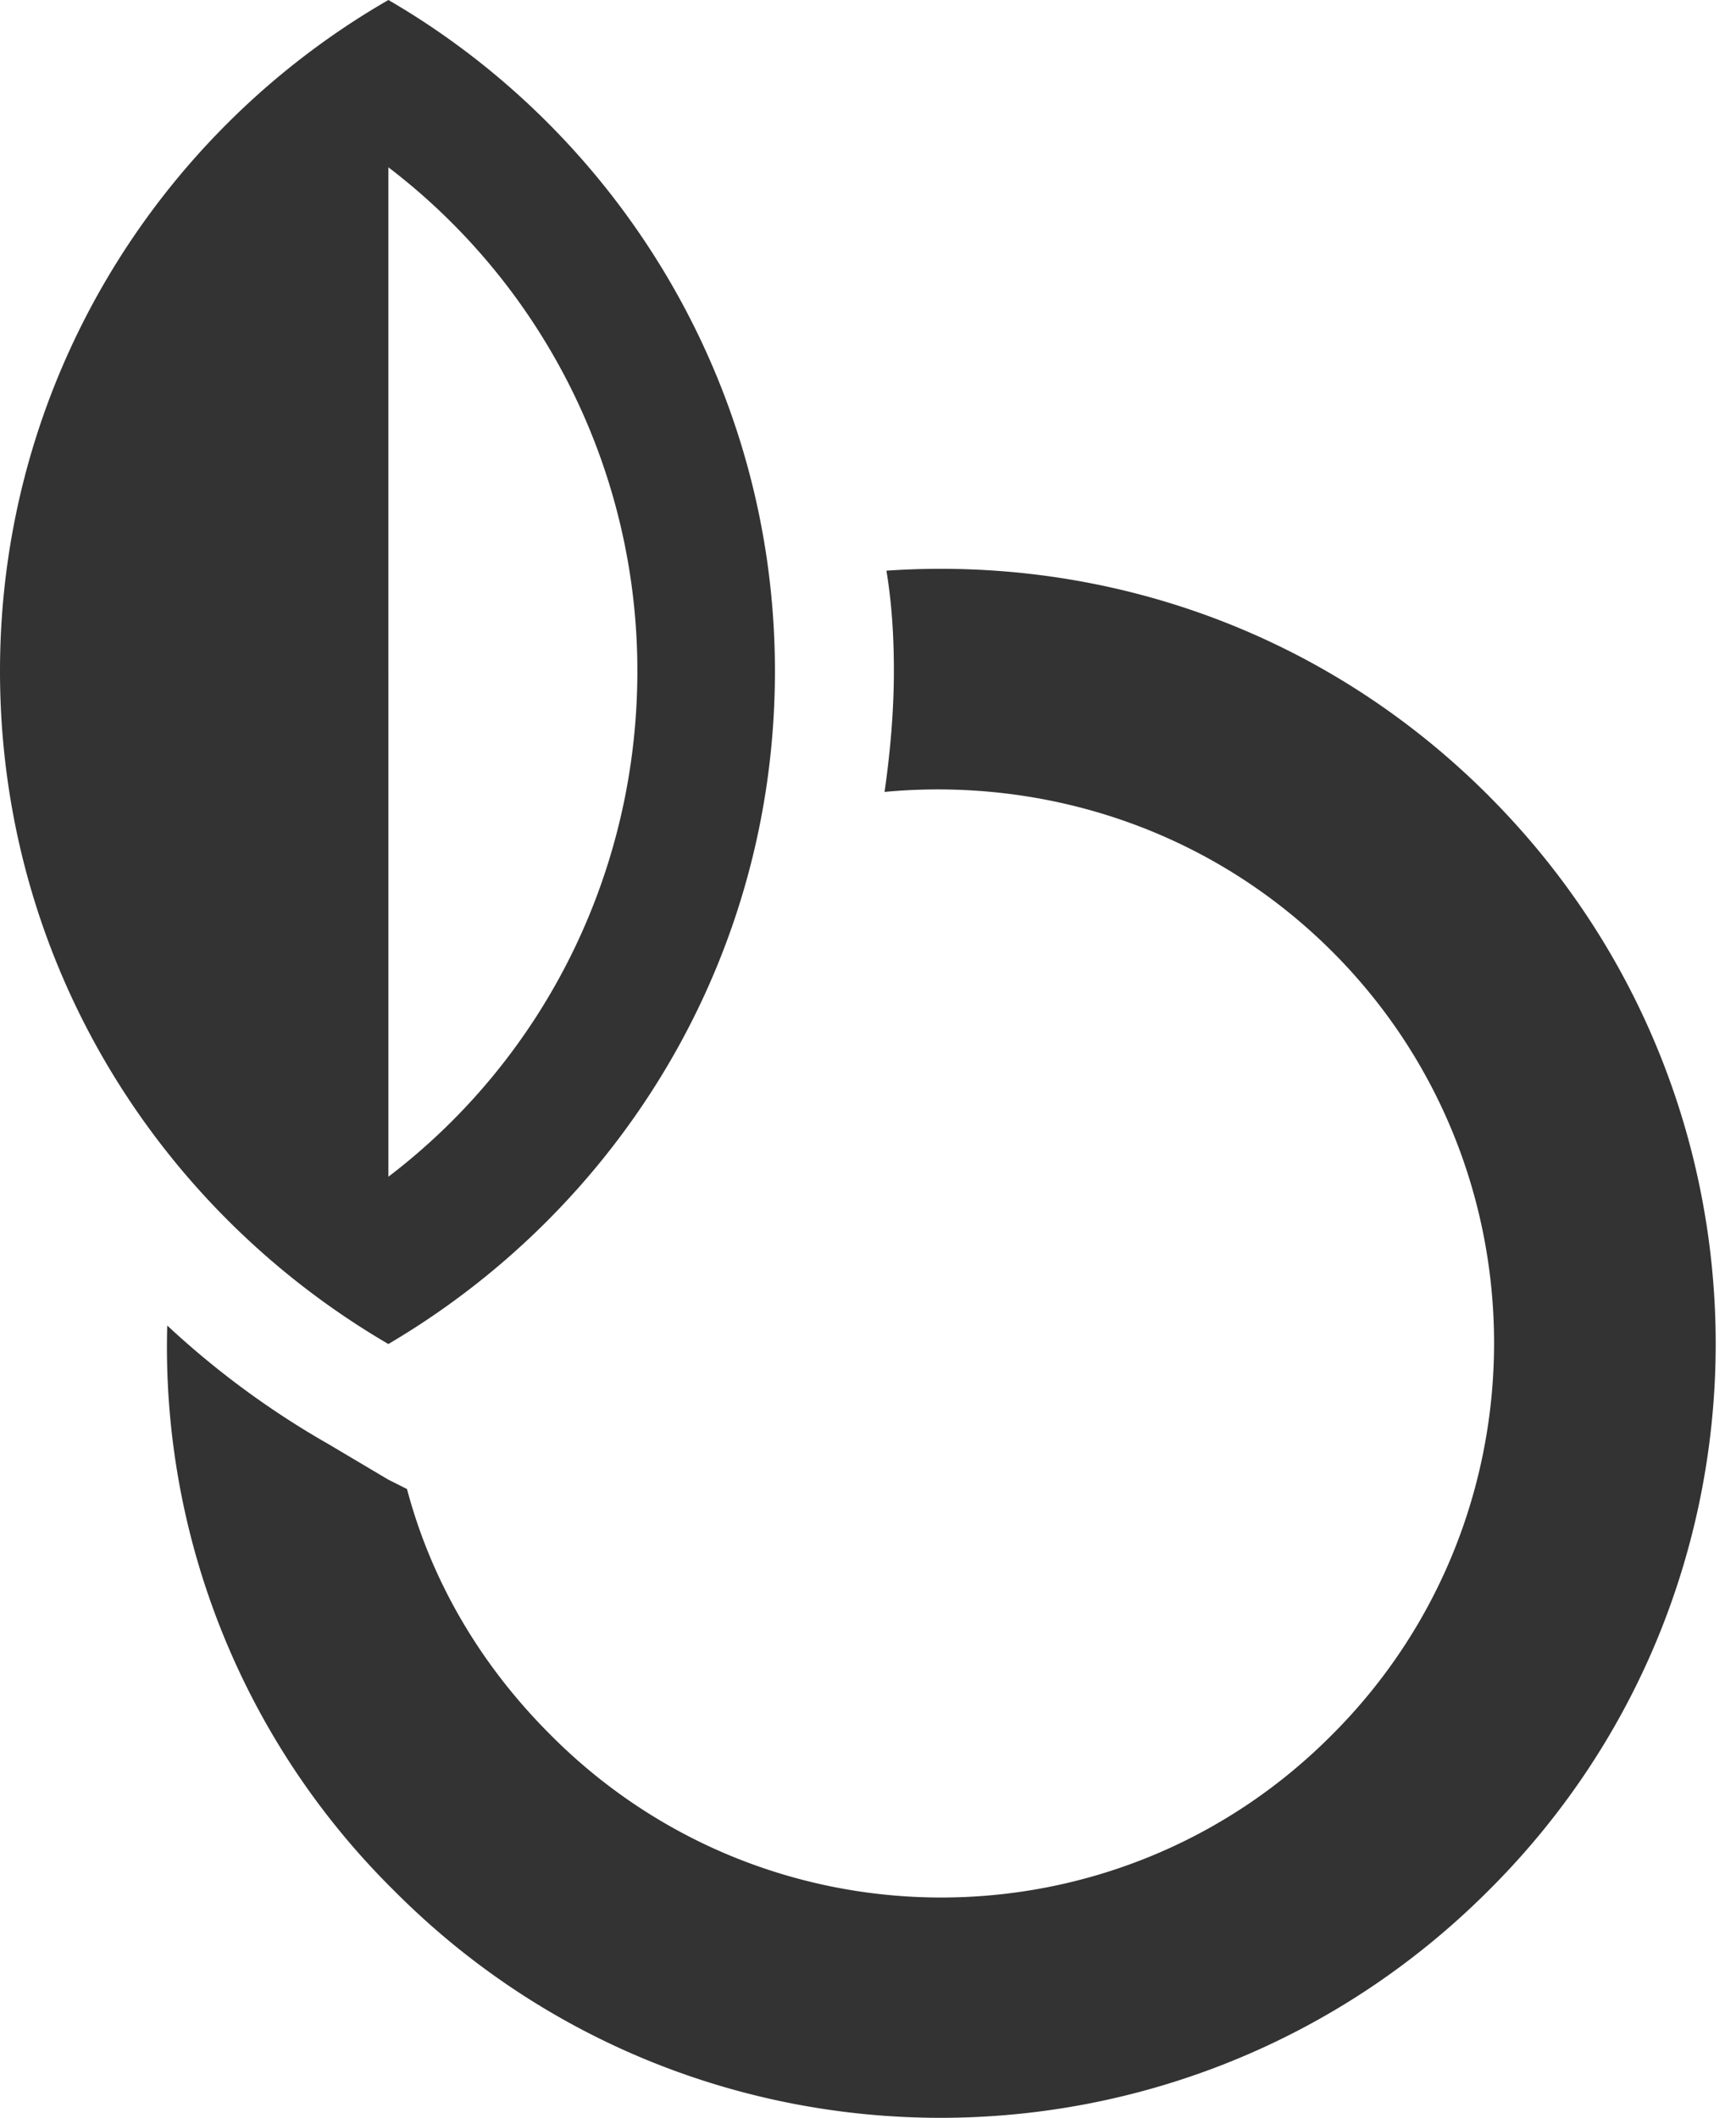 <svg width="41" height="50" viewBox="0 0 41 50" xmlns="http://www.w3.org/2000/svg"><title>62B0F458-14AA-4B1F-9FFB-F0AF9D24C089</title><path d="M35.155 18.784c7.154 7.154 7.154 18.74 0 25.85-7.154 7.154-18.74 7.154-25.85 0A18.031 18.031 0 0 1 3.95 31.294 20.411 20.411 0 0 0 7.768 34.1l1.405.834.439.22c.57 2.15 1.711 4.125 3.379 5.793 5.091 5.135 13.386 5.135 18.477 0 5.091-5.091 5.091-13.386 0-18.477-2.897-2.897-6.803-4.126-10.577-3.774.132-.922.22-1.888.22-2.853 0-.79-.045-1.58-.176-2.37 5.135-.351 10.314 1.404 14.22 5.31zM9.173 0c5.442 3.16 9.129 9.085 9.129 15.844 0 6.802-3.687 12.684-9.13 15.887C3.688 28.528 0 22.646 0 15.844 0 9.084 3.687 3.16 9.173 0zm0 3.95a14.947 14.947 0 0 1 5.88 11.894c0 4.74-2.194 9.129-5.88 11.937V3.95z" fill="#333" fill-rule="evenodd"/></svg>